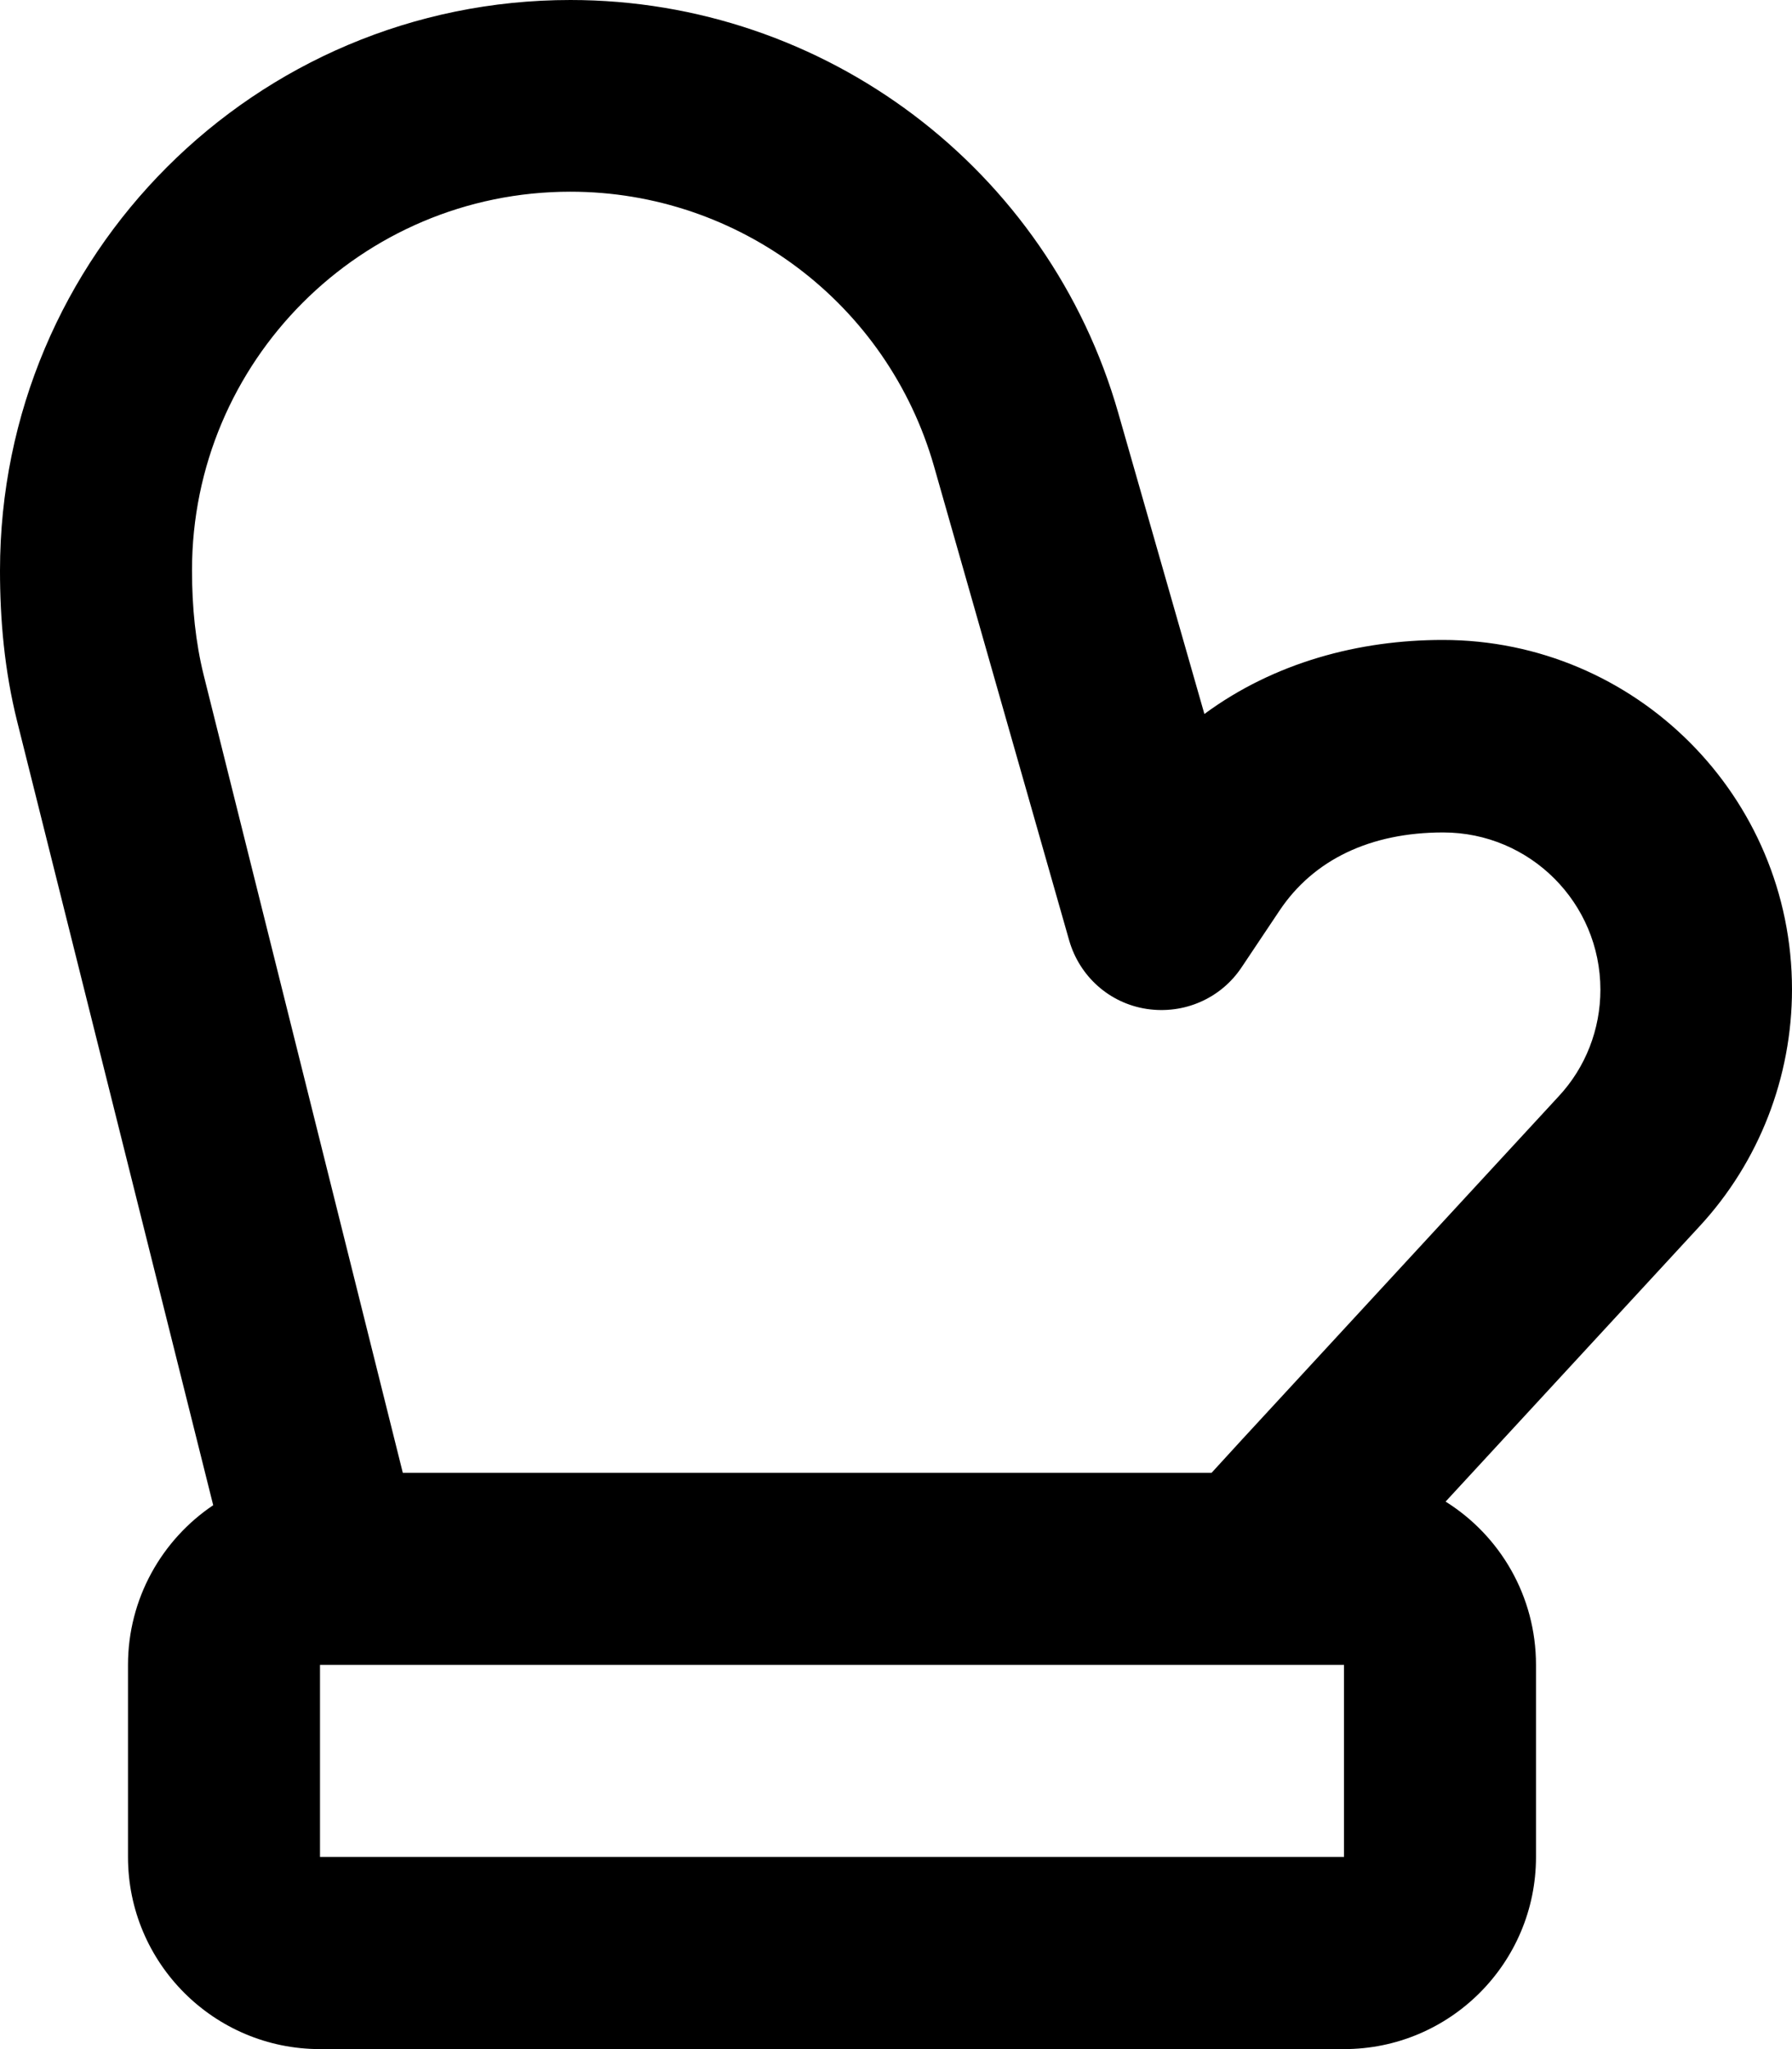 <svg xmlns="http://www.w3.org/2000/svg" viewBox="0 0 448 512"><!--! Font Awesome Pro 7.0.1 by @fontawesome - https://fontawesome.com License - https://fontawesome.com/license (Commercial License) Copyright 2025 Fonticons, Inc. --><path fill="currentColor" d="M142.6 0C63.8 0 0 63.8 0 142.6 0 154.8 1.1 167.5 4.3 180.3l49 195.8C40.5 384.7 32 399.4 32 416l0 48c0 26.5 21.5 48 48 48l256 0c26.5 0 48-21.5 48-48l0-48c0-17.2-9-32.3-22.6-40.8l63.5-68.8c14.9-16.1 23.1-37.3 23.1-59.2 0-48.2-39.1-87.3-87.3-87.3-20.9 0-42.1 5.6-59.6 18.5l-21.5-75.1C262.2 42.2 206.2 0 142.6 0zM302.7 368l-202 0-49.8-199.4c-2-8.1-2.9-16.8-2.9-26.1 0-52.2 42.3-94.6 94.6-94.6 42.2 0 79.3 28 90.9 68.6L267.3 235c2.6 9 10.1 15.7 19.4 17.1s18.5-2.6 23.7-10.4l9.5-14.2c8.5-12.7 22.7-19.5 40.9-19.5 21.7 0 39.3 17.6 39.3 39.3 0 9.9-3.7 19.4-10.4 26.6l-79.2 85.8-7.6 8.3zM80 416l256 0 0 48-256 0 0-48z"/></svg>